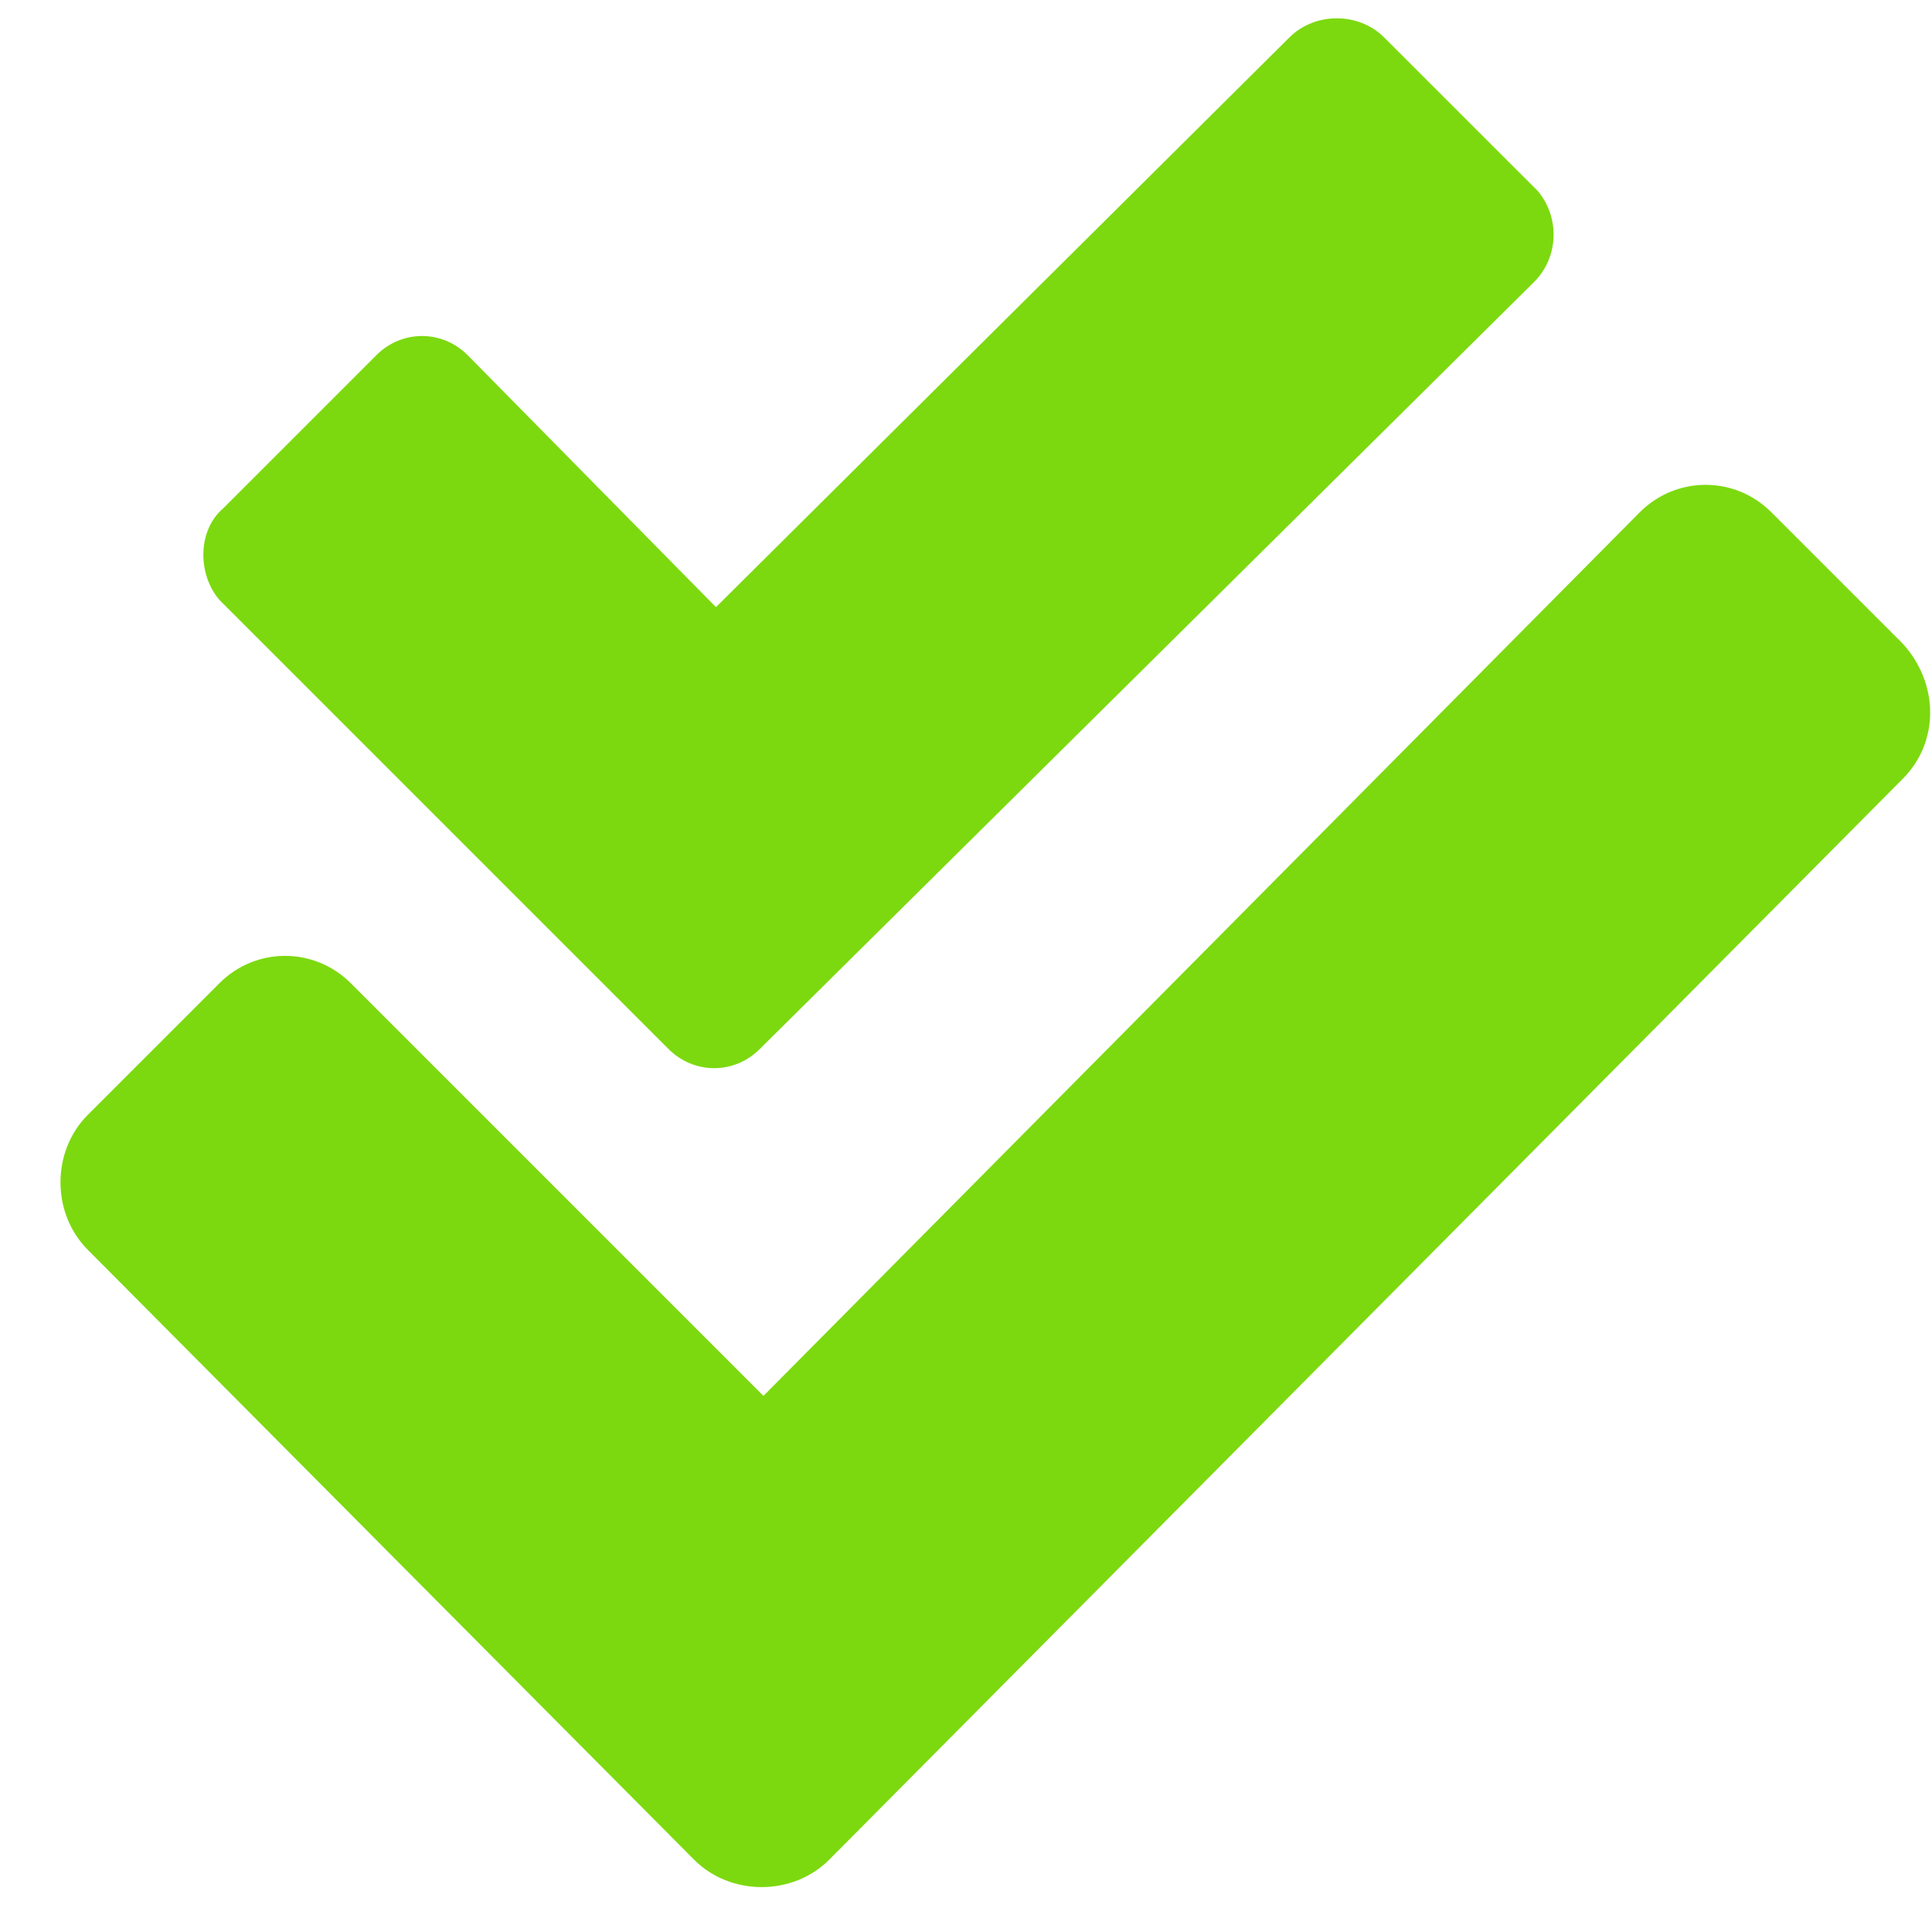 <svg width="31" height="31" viewBox="0 0 31 31" fill="none" xmlns="http://www.w3.org/2000/svg">
<path d="M30.531 10.328L28.422 8.219C27.836 7.633 26.898 7.633 26.312 8.219L12.25 22.398L5.629 15.777C5.043 15.191 4.105 15.191 3.52 15.777L1.41 17.887C0.824 18.473 0.824 19.469 1.41 20.055L11.137 29.84C11.723 30.426 12.719 30.426 13.305 29.84L30.531 12.496C31.117 11.91 31.117 10.973 30.531 10.328ZM10.727 16.832C11.137 17.242 11.781 17.242 12.191 16.832L24.613 4.527C25.023 4.117 25.023 3.473 24.672 3.062L22.211 0.602C21.801 0.191 21.098 0.191 20.688 0.602L11.488 9.742L7.504 5.699C7.094 5.289 6.449 5.289 6.039 5.699L3.578 8.16C3.168 8.512 3.168 9.215 3.52 9.625L10.727 16.832Z" fill="#7CD90F"/>
</svg>
